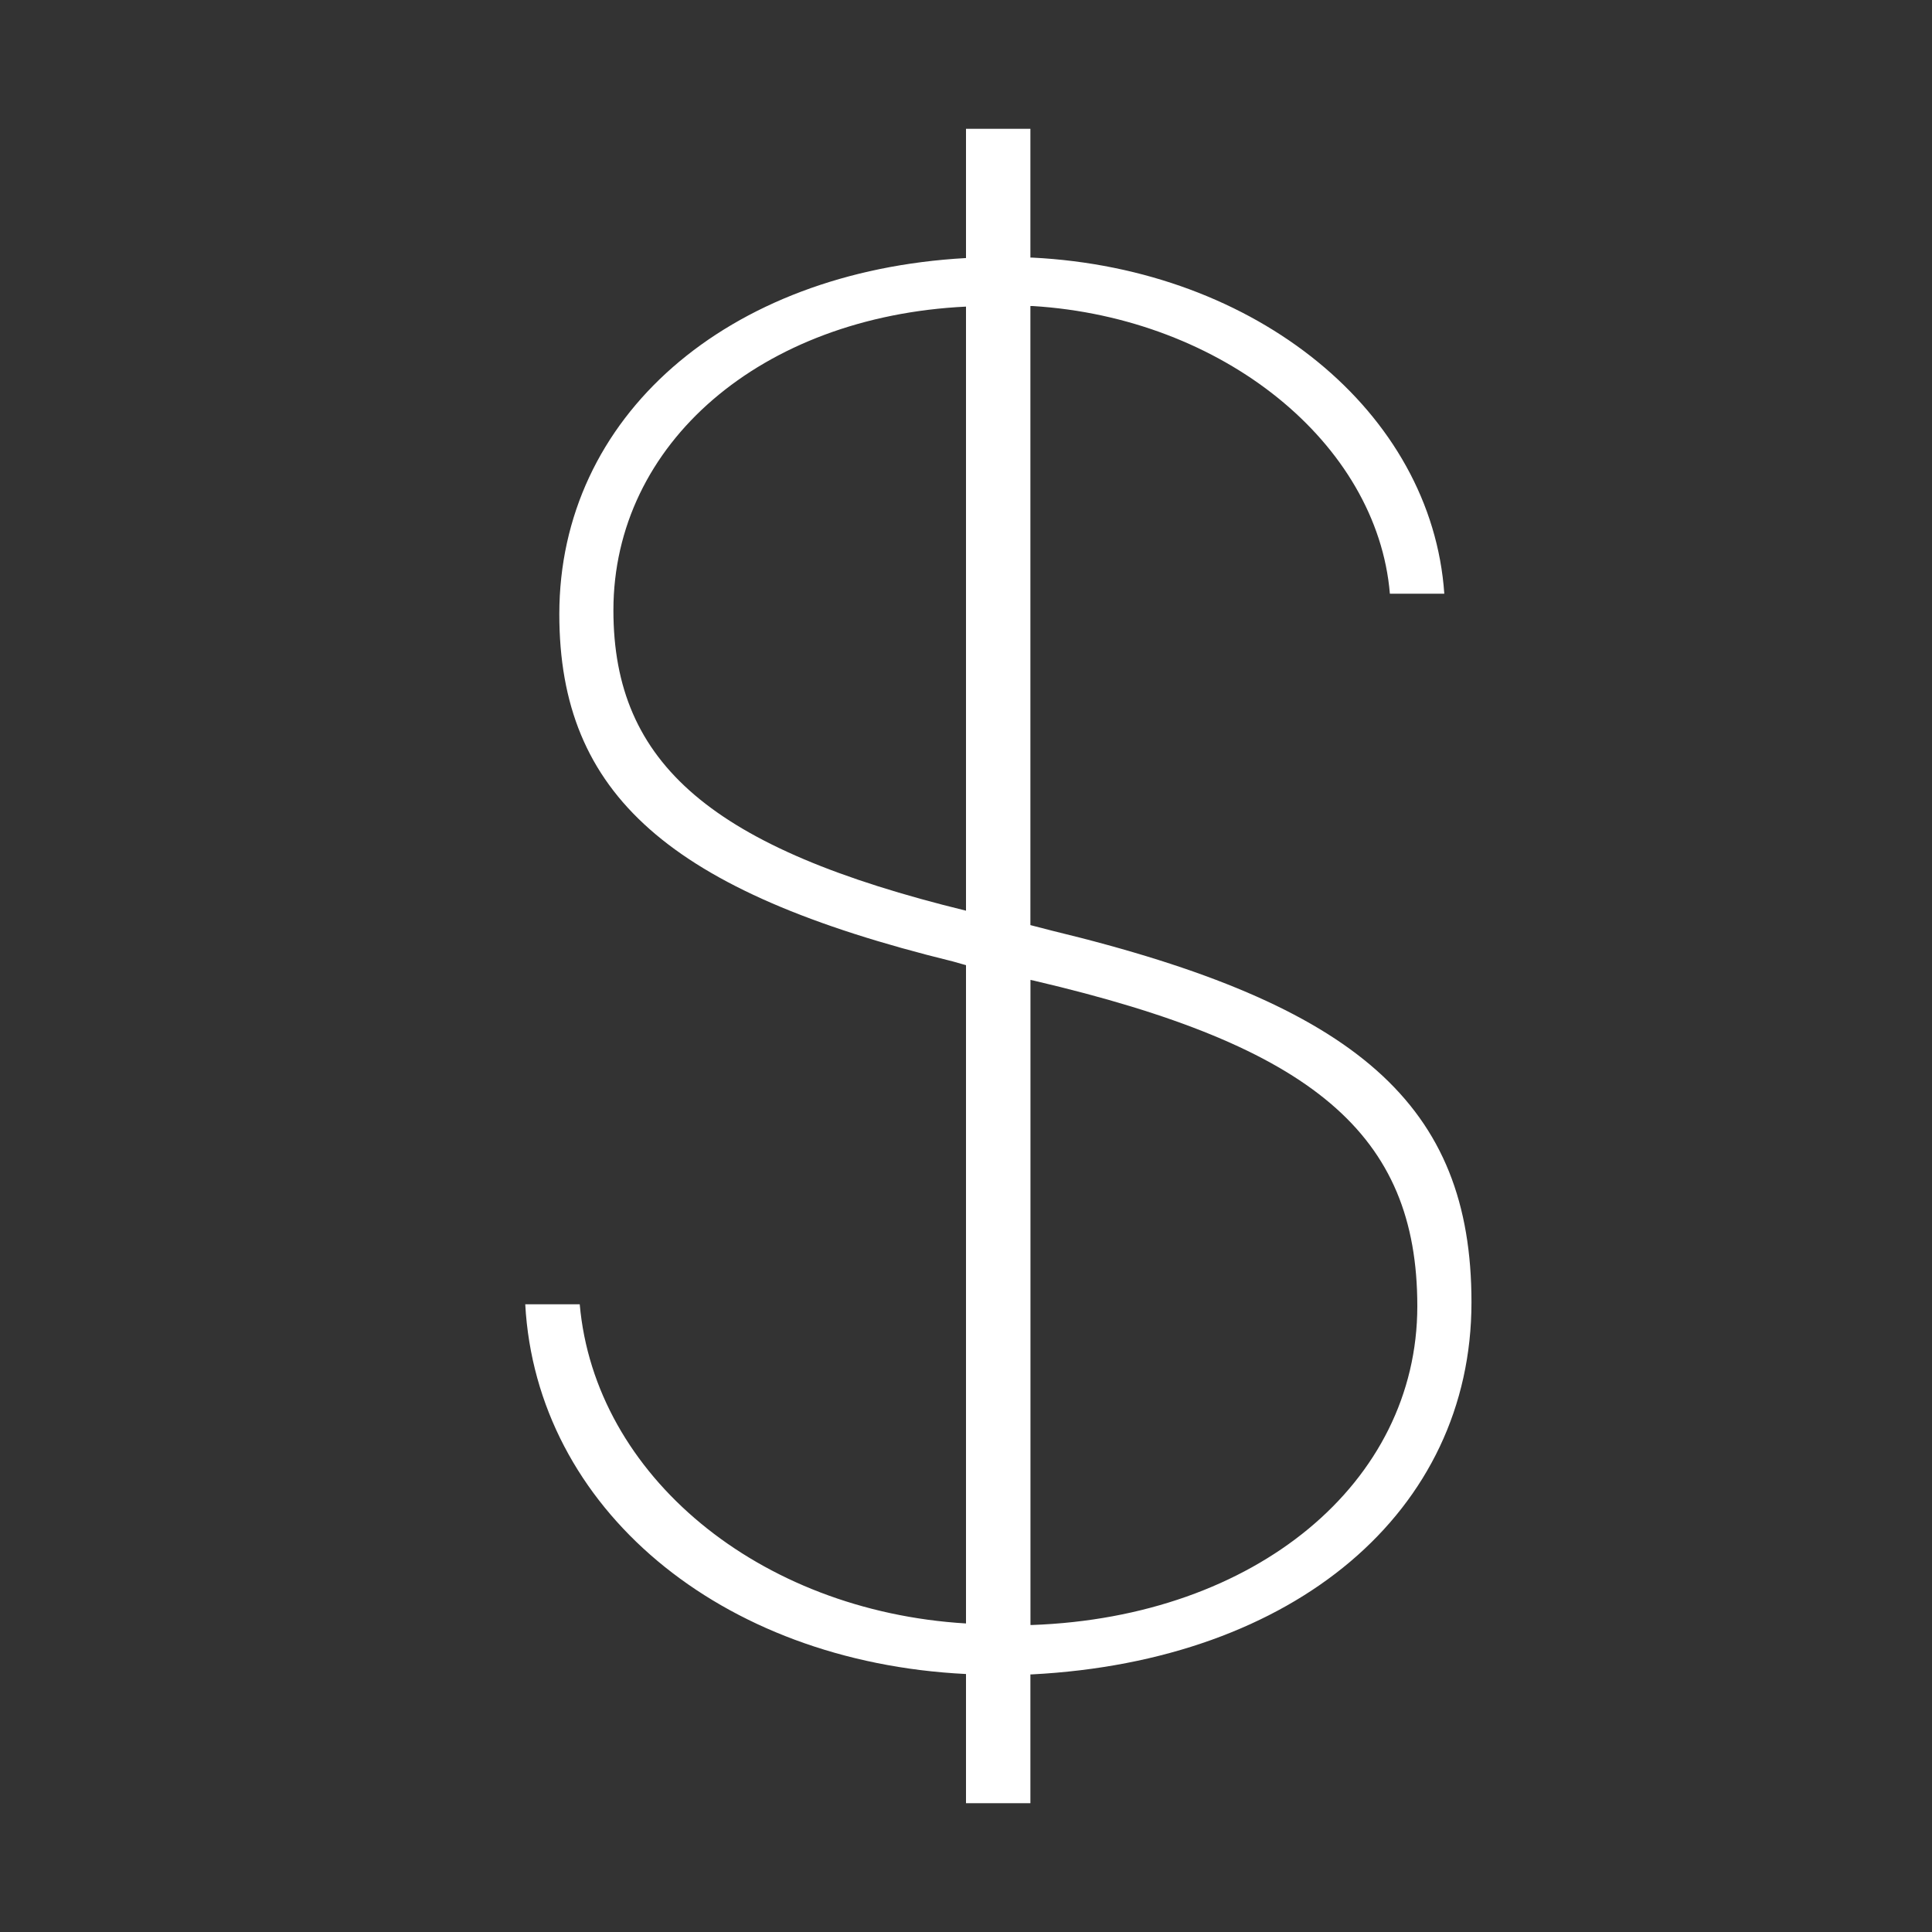 <svg version="1.0" xmlns="http://www.w3.org/2000/svg" width="30" height="30" viewBox="0 0 30 30"><rect x="0" y="0" width="30" height="30" fill="#333333" stroke="none"/><path fill="#FFF" d="M9.002 20.253h-.846c.173 3.16 3.021 5.553 6.844 5.741V28h1v-2h.022c4.084-.211 6.827-2.533 6.827-5.778 0-3.059-1.762-4.622-6.504-5.768L16 14.365V4.752h.035c2.948.181 5.351 2.129 5.547 4.467h.845c-.194-2.816-2.916-5.047-6.4-5.219H16V2h-1v2.007c-3.722.206-6.315 2.47-6.315 5.53 0 2.799 1.711 4.311 6.106 5.391l.209.059v10.222c-3.22-.193-5.764-2.3-5.998-4.956zm7.059-5.024c4.335 1.014 5.947 2.384 5.947 5.053 0 2.744-2.514 4.826-5.983 4.951h-.024V15.216l.06.013zM9.525 9.477c0-2.591 2.297-4.562 5.475-4.716v9.38c-3.936-.963-5.475-2.272-5.475-4.664z"/></svg>

